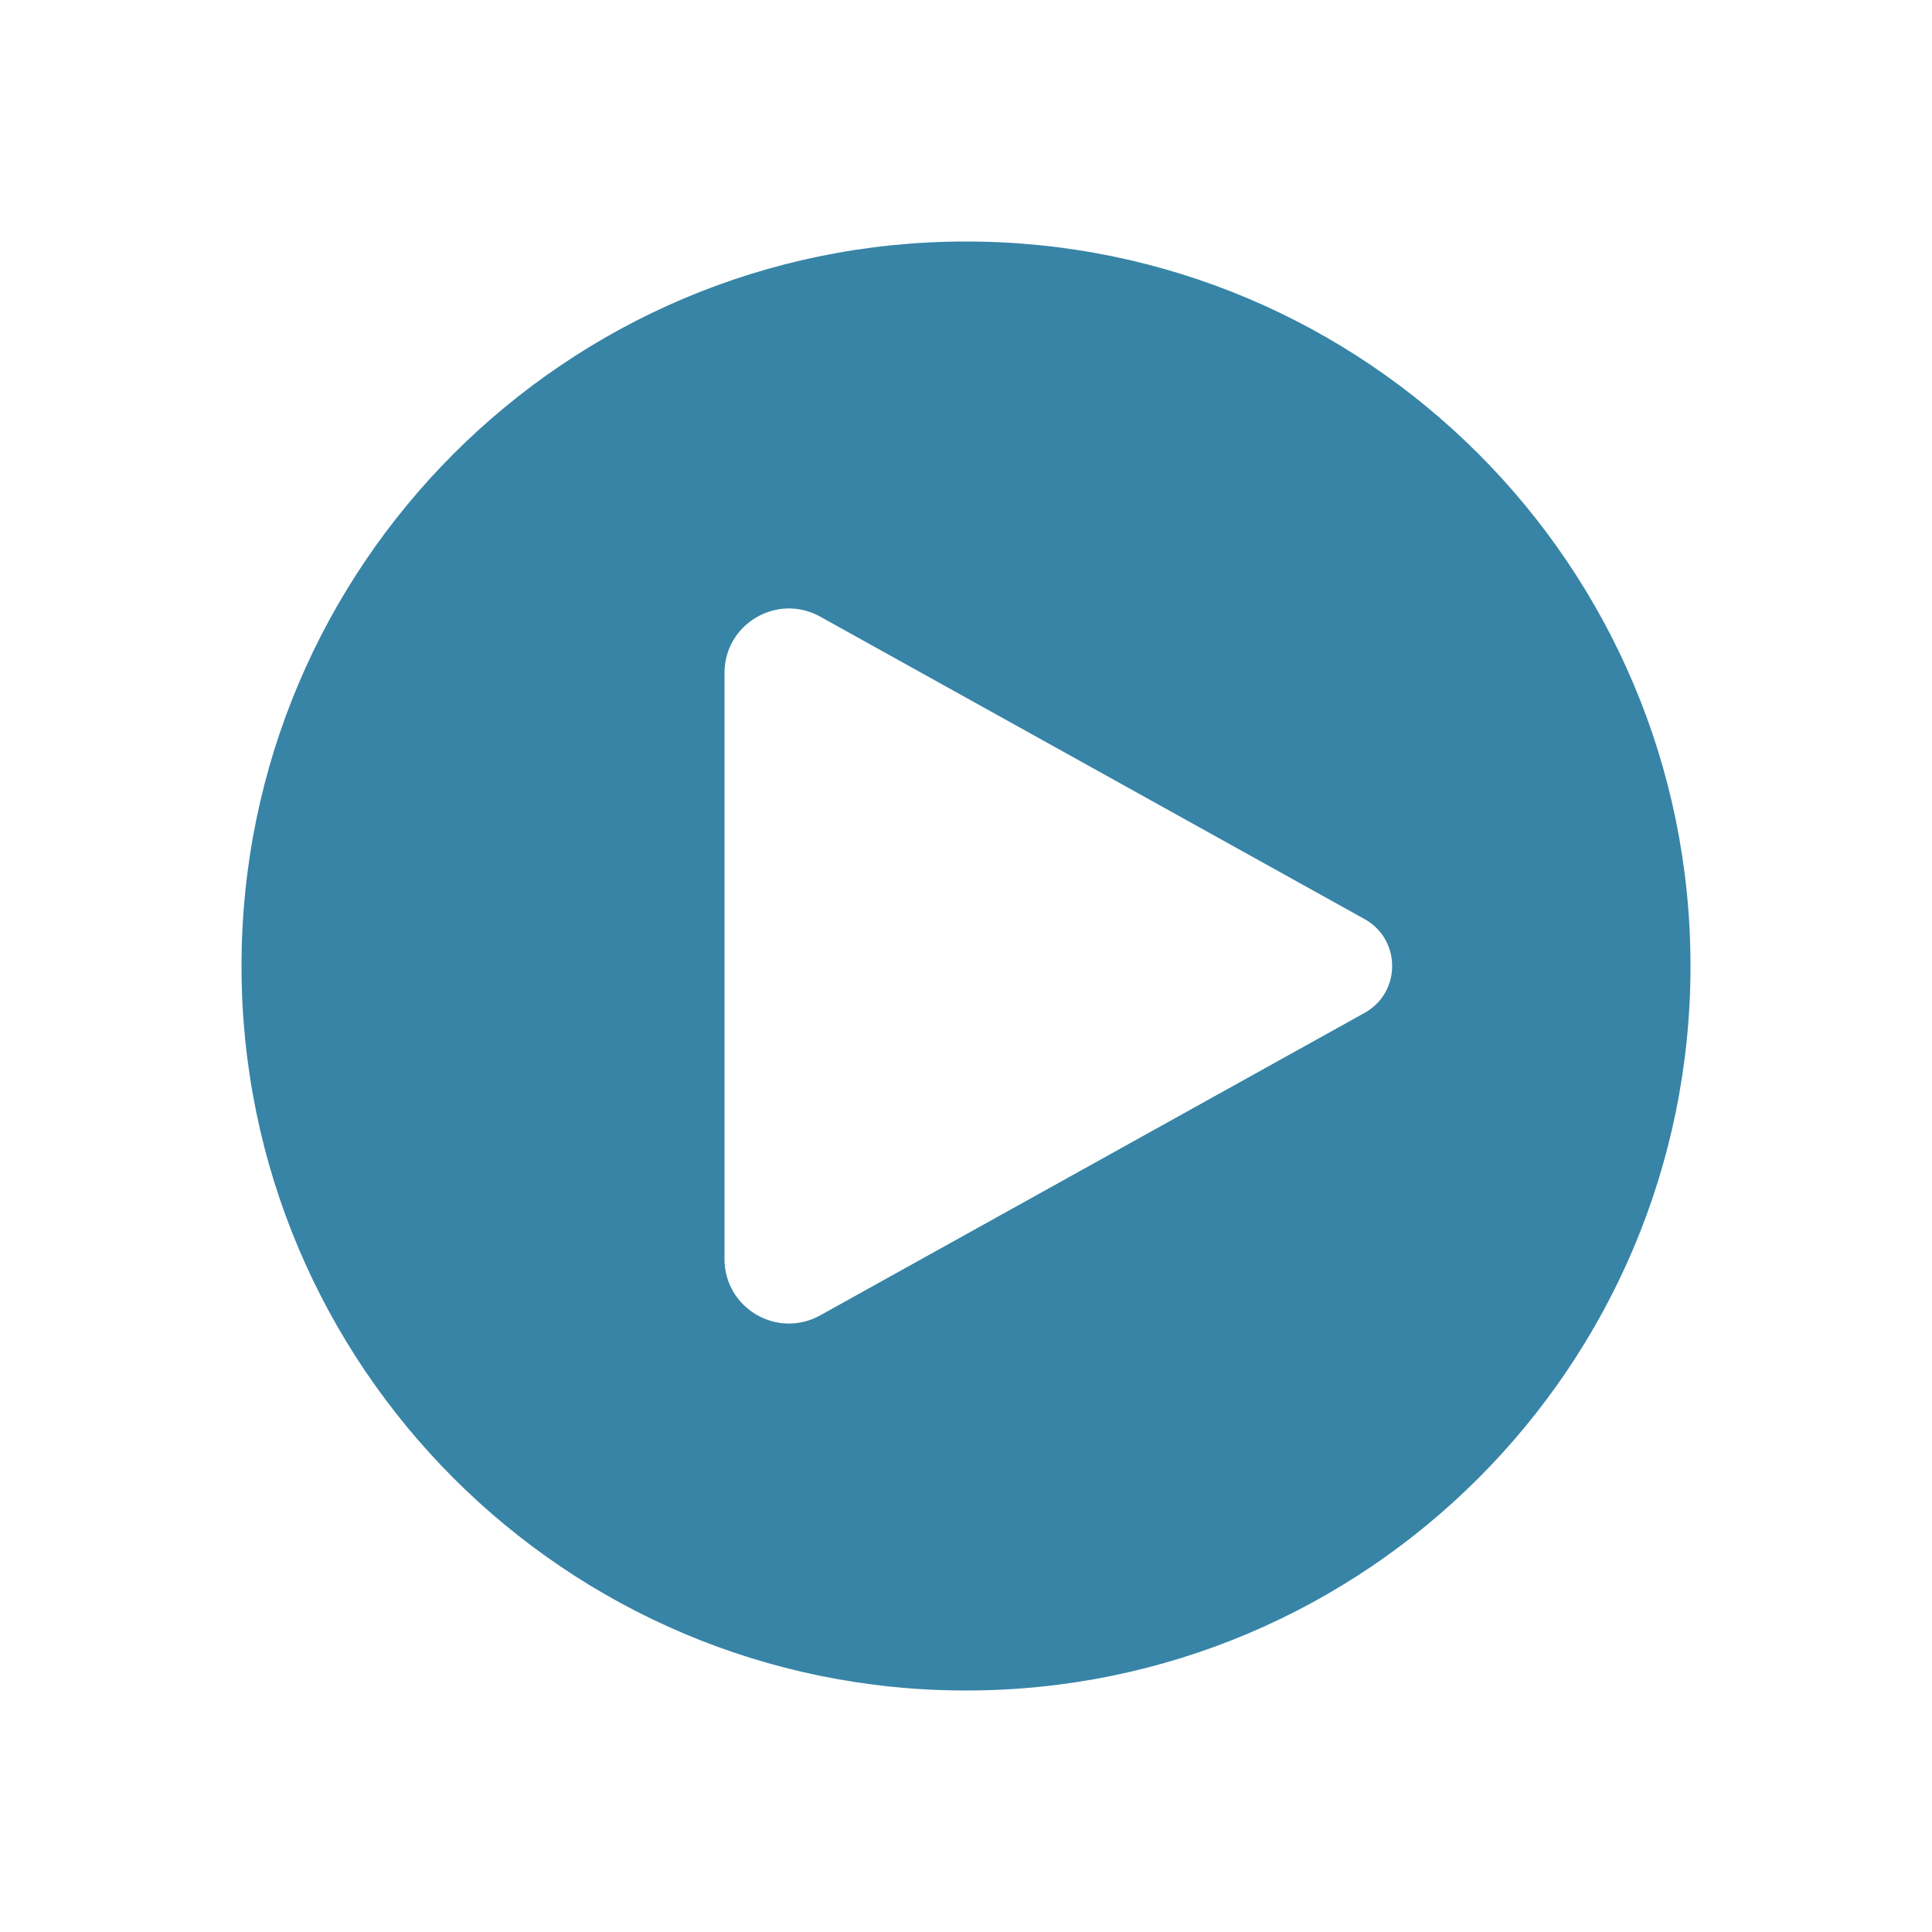 <svg width="36" height="36" viewBox="0 0 36 36" fill="none" xmlns="http://www.w3.org/2000/svg">
<path fill-rule="evenodd" clip-rule="evenodd" d="M18 31.5C25.456 31.5 31.5 25.456 31.5 18C31.5 10.544 25.456 4.5 18 4.5C10.544 4.5 4.5 10.544 4.5 18C4.5 25.456 10.544 31.5 18 31.5ZM15.283 11.49L25.427 17.126C26.112 17.507 26.112 18.493 25.427 18.874L15.283 24.51C14.483 24.954 13.5 24.376 13.5 23.461V12.539C13.5 11.624 14.483 11.046 15.283 11.49Z" fill="#3784A6"/>
</svg>
